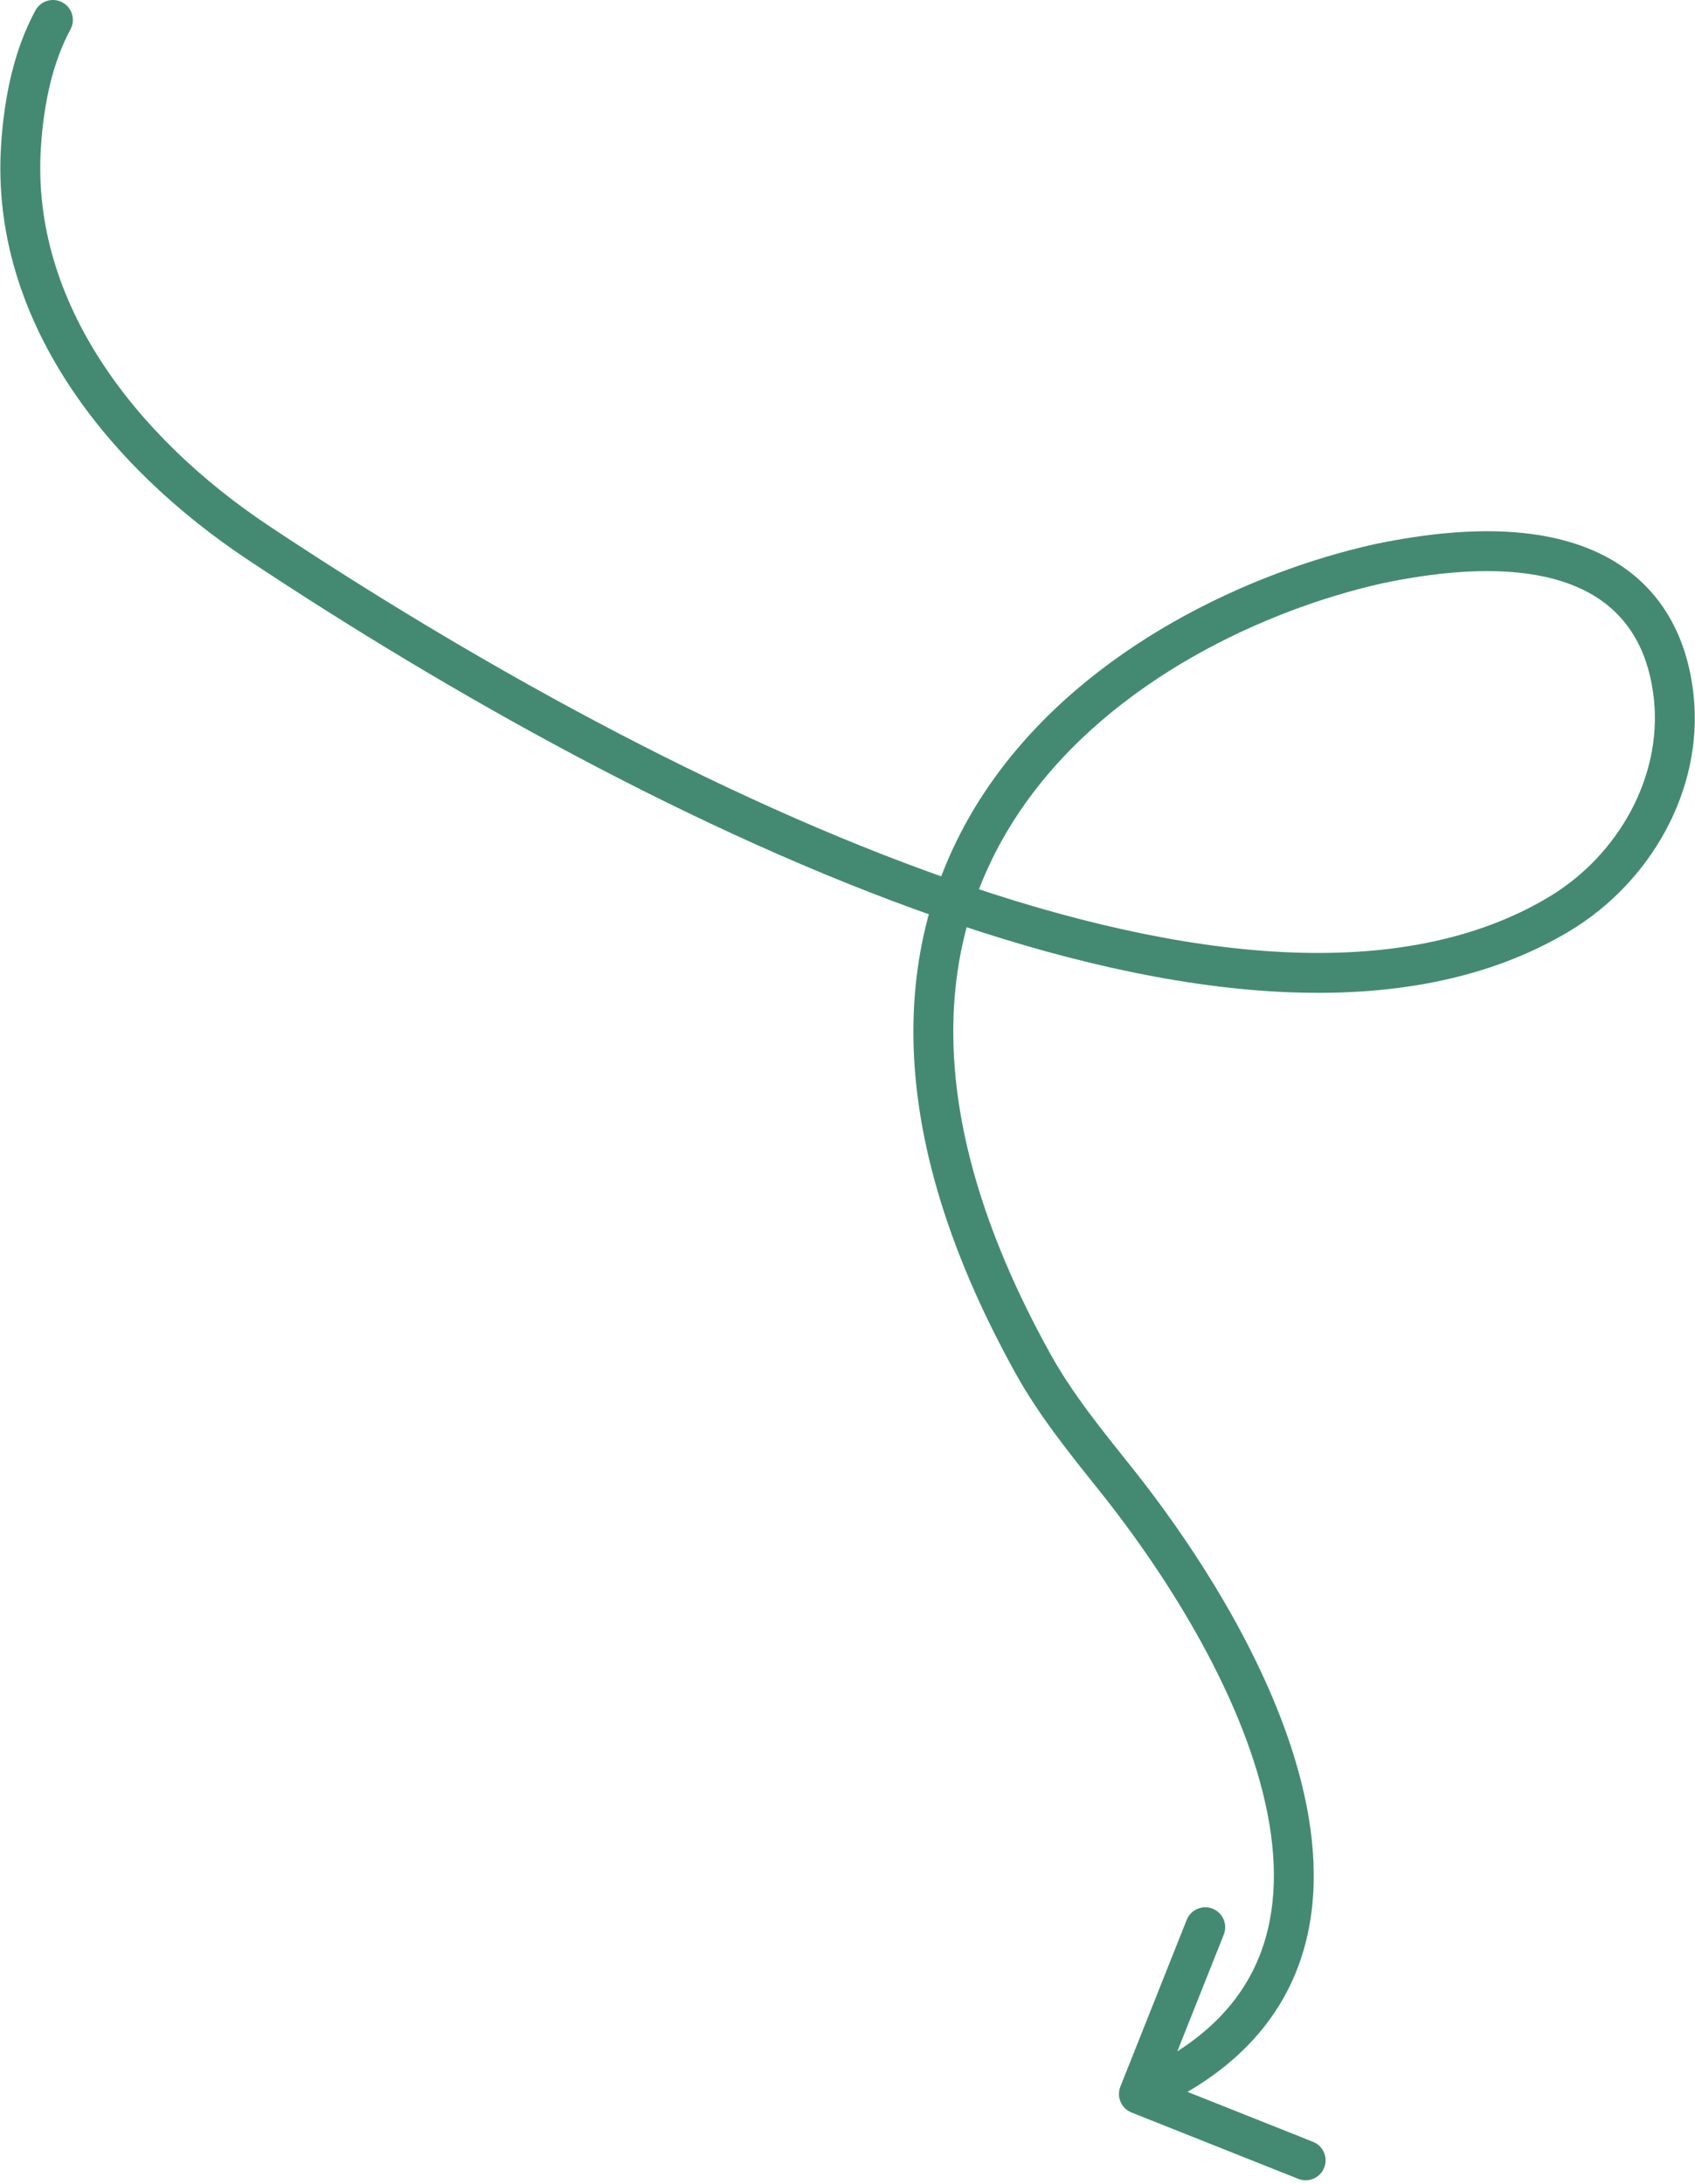 <svg width="170" height="219" viewBox="0 0 170 219" fill="none" xmlns="http://www.w3.org/2000/svg">
<path d="M138.207 56.548L137.796 54.59L137.783 54.593L137.769 54.596L138.207 56.548ZM112.367 209.261C111.959 210.287 112.46 211.45 113.486 211.858L130.21 218.513C131.237 218.922 132.4 218.421 132.808 217.395C133.216 216.368 132.716 215.205 131.689 214.797L116.823 208.881L122.739 194.015C123.147 192.989 122.646 191.826 121.62 191.417C120.594 191.009 119.43 191.51 119.022 192.536L112.367 209.261ZM7.067 2.955C7.595 1.985 7.236 0.77 6.265 0.243C5.295 -0.285 4.081 0.074 3.553 1.045L7.067 2.955ZM156.402 91.654L155.372 89.939L156.402 91.654ZM167.872 69.95L169.861 69.743L167.872 69.95ZM24.825 56.116C44.95 69.49 69.944 83.562 93.876 91.945C117.662 100.276 141.044 103.216 157.432 93.368L155.372 89.939C140.645 98.789 118.842 96.451 95.198 88.169C71.699 79.938 47.015 66.06 27.039 52.784L24.825 56.116ZM169.861 69.743C169.323 64.564 167.11 59.4 161.831 56.253C156.634 53.154 148.875 52.264 137.796 54.59L138.618 58.505C149.242 56.274 155.821 57.326 159.783 59.689C163.663 62.002 165.431 65.818 165.882 70.157L169.861 69.743ZM137.769 54.596C125.471 57.35 109.166 64.746 99.57 78.255C94.744 85.049 91.638 93.364 91.609 103.313C91.579 113.241 94.613 124.675 101.862 137.741L105.36 135.801C98.356 123.178 95.582 112.413 95.609 103.325C95.635 94.257 98.451 86.737 102.831 80.571C111.647 68.159 126.892 61.131 138.644 58.499L137.769 54.596ZM110.248 149.482C117.494 158.543 124.908 170.649 127.111 181.818C128.207 187.372 127.985 192.543 125.972 196.977C123.975 201.374 120.108 205.289 113.434 208.163L115.016 211.837C122.43 208.644 127.134 204.093 129.614 198.631C132.077 193.206 132.235 187.127 131.035 181.044C128.648 168.94 120.766 156.23 113.372 146.984L110.248 149.482ZM4.097 14.874C4.377 10.388 5.283 6.238 7.067 2.955L3.553 1.045C1.388 5.028 0.405 9.817 0.105 14.625L4.097 14.874ZM101.862 137.741C104.239 142.025 107.341 145.846 110.248 149.482L113.372 146.984C110.412 143.282 107.542 139.733 105.36 135.801L101.862 137.741ZM157.432 93.368C165.487 88.528 170.854 79.297 169.861 69.743L165.882 70.157C166.694 77.964 162.279 85.789 155.372 89.939L157.432 93.368ZM27.039 52.784C13.576 43.837 3.134 30.302 4.097 14.874L0.105 14.625C-0.987 32.113 10.82 46.809 24.825 56.116L27.039 52.784Z" fill="rgb(68, 138, 115)"/>
<defs>
<linearGradient id="paint0_linear_296_2672" x1="2" y1="106" x2="168" y2="106" gradientUnits="userSpaceOnUse">
<stop stop-color="#AB33F5"/>
<stop offset="1" stop-color="#FF6914"/>
</linearGradient>
</defs>
</svg>

